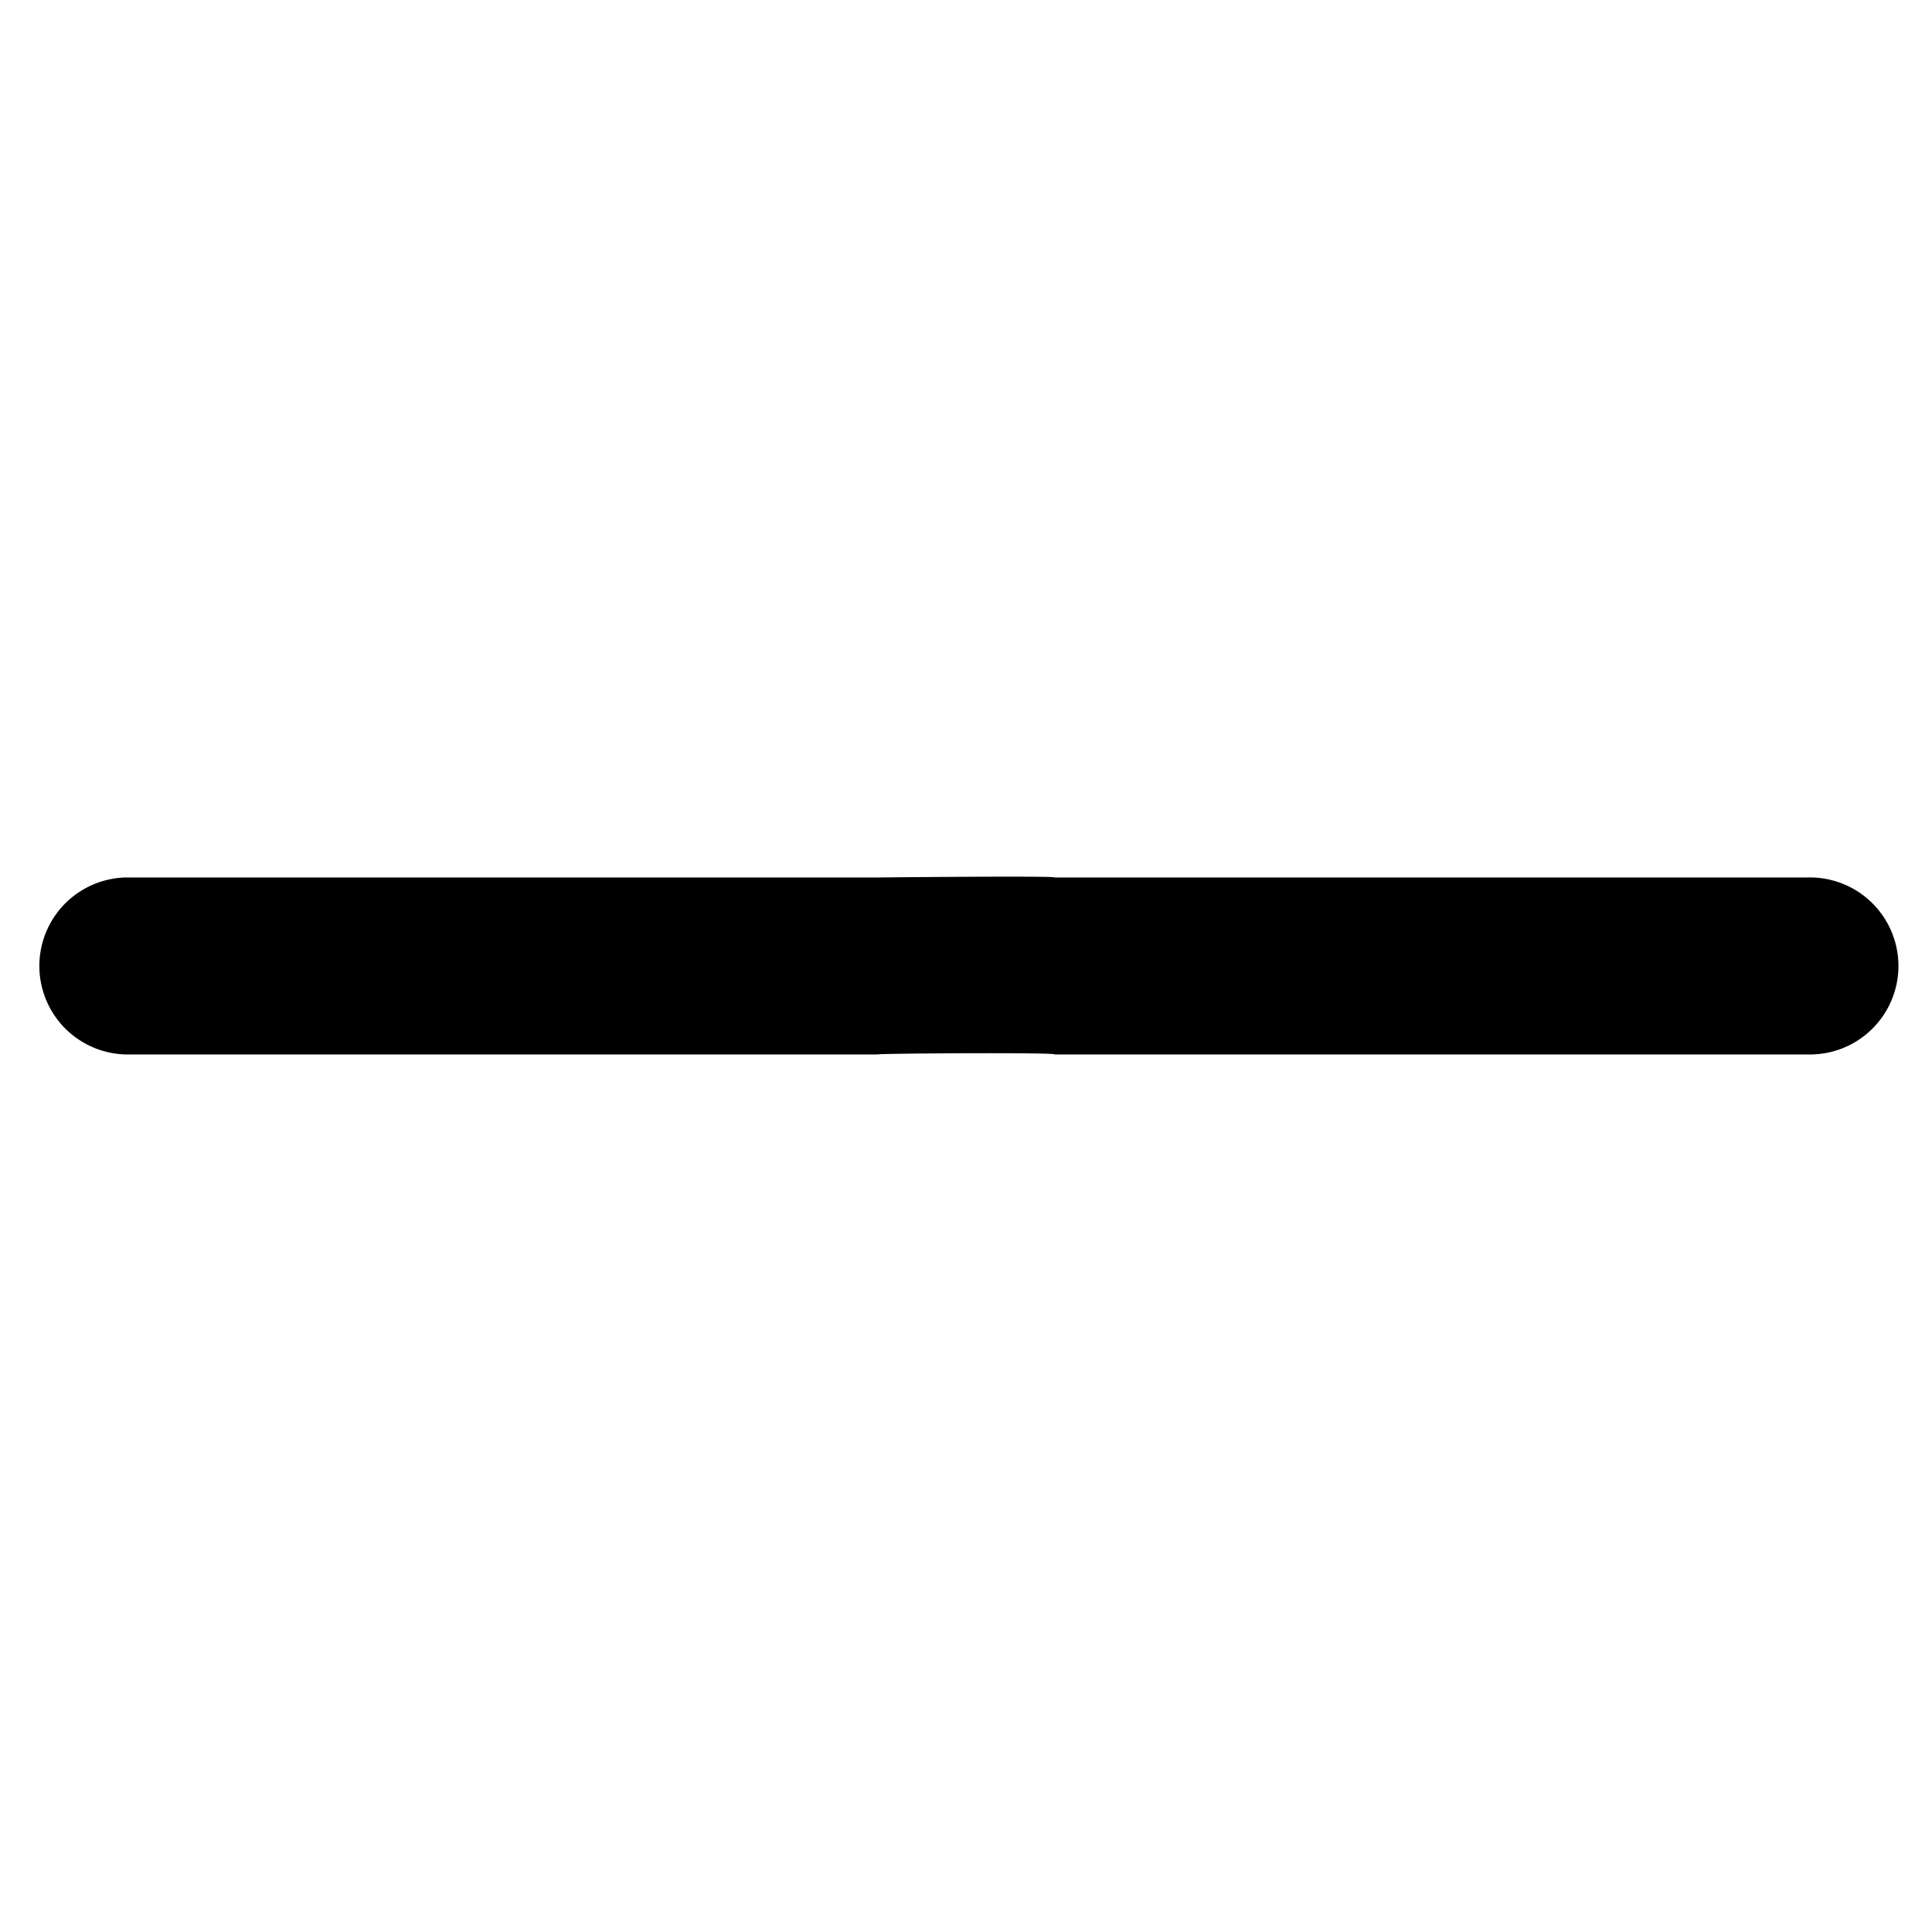 <svg xmlns="http://www.w3.org/2000/svg" width="24.162" height="24.162" viewBox="0 0 24.162 24.162">
    <path d="M13.188 10.974c.023-.023-2.214 0-2.214 0H1.566a1.107 1.107 0 0 0 0 2.213h9.408c.007-.013 2.257-.027 2.213 0h9.415a1.107 1.107 0 1 0 0-2.213zm0 0"/>
</svg>
